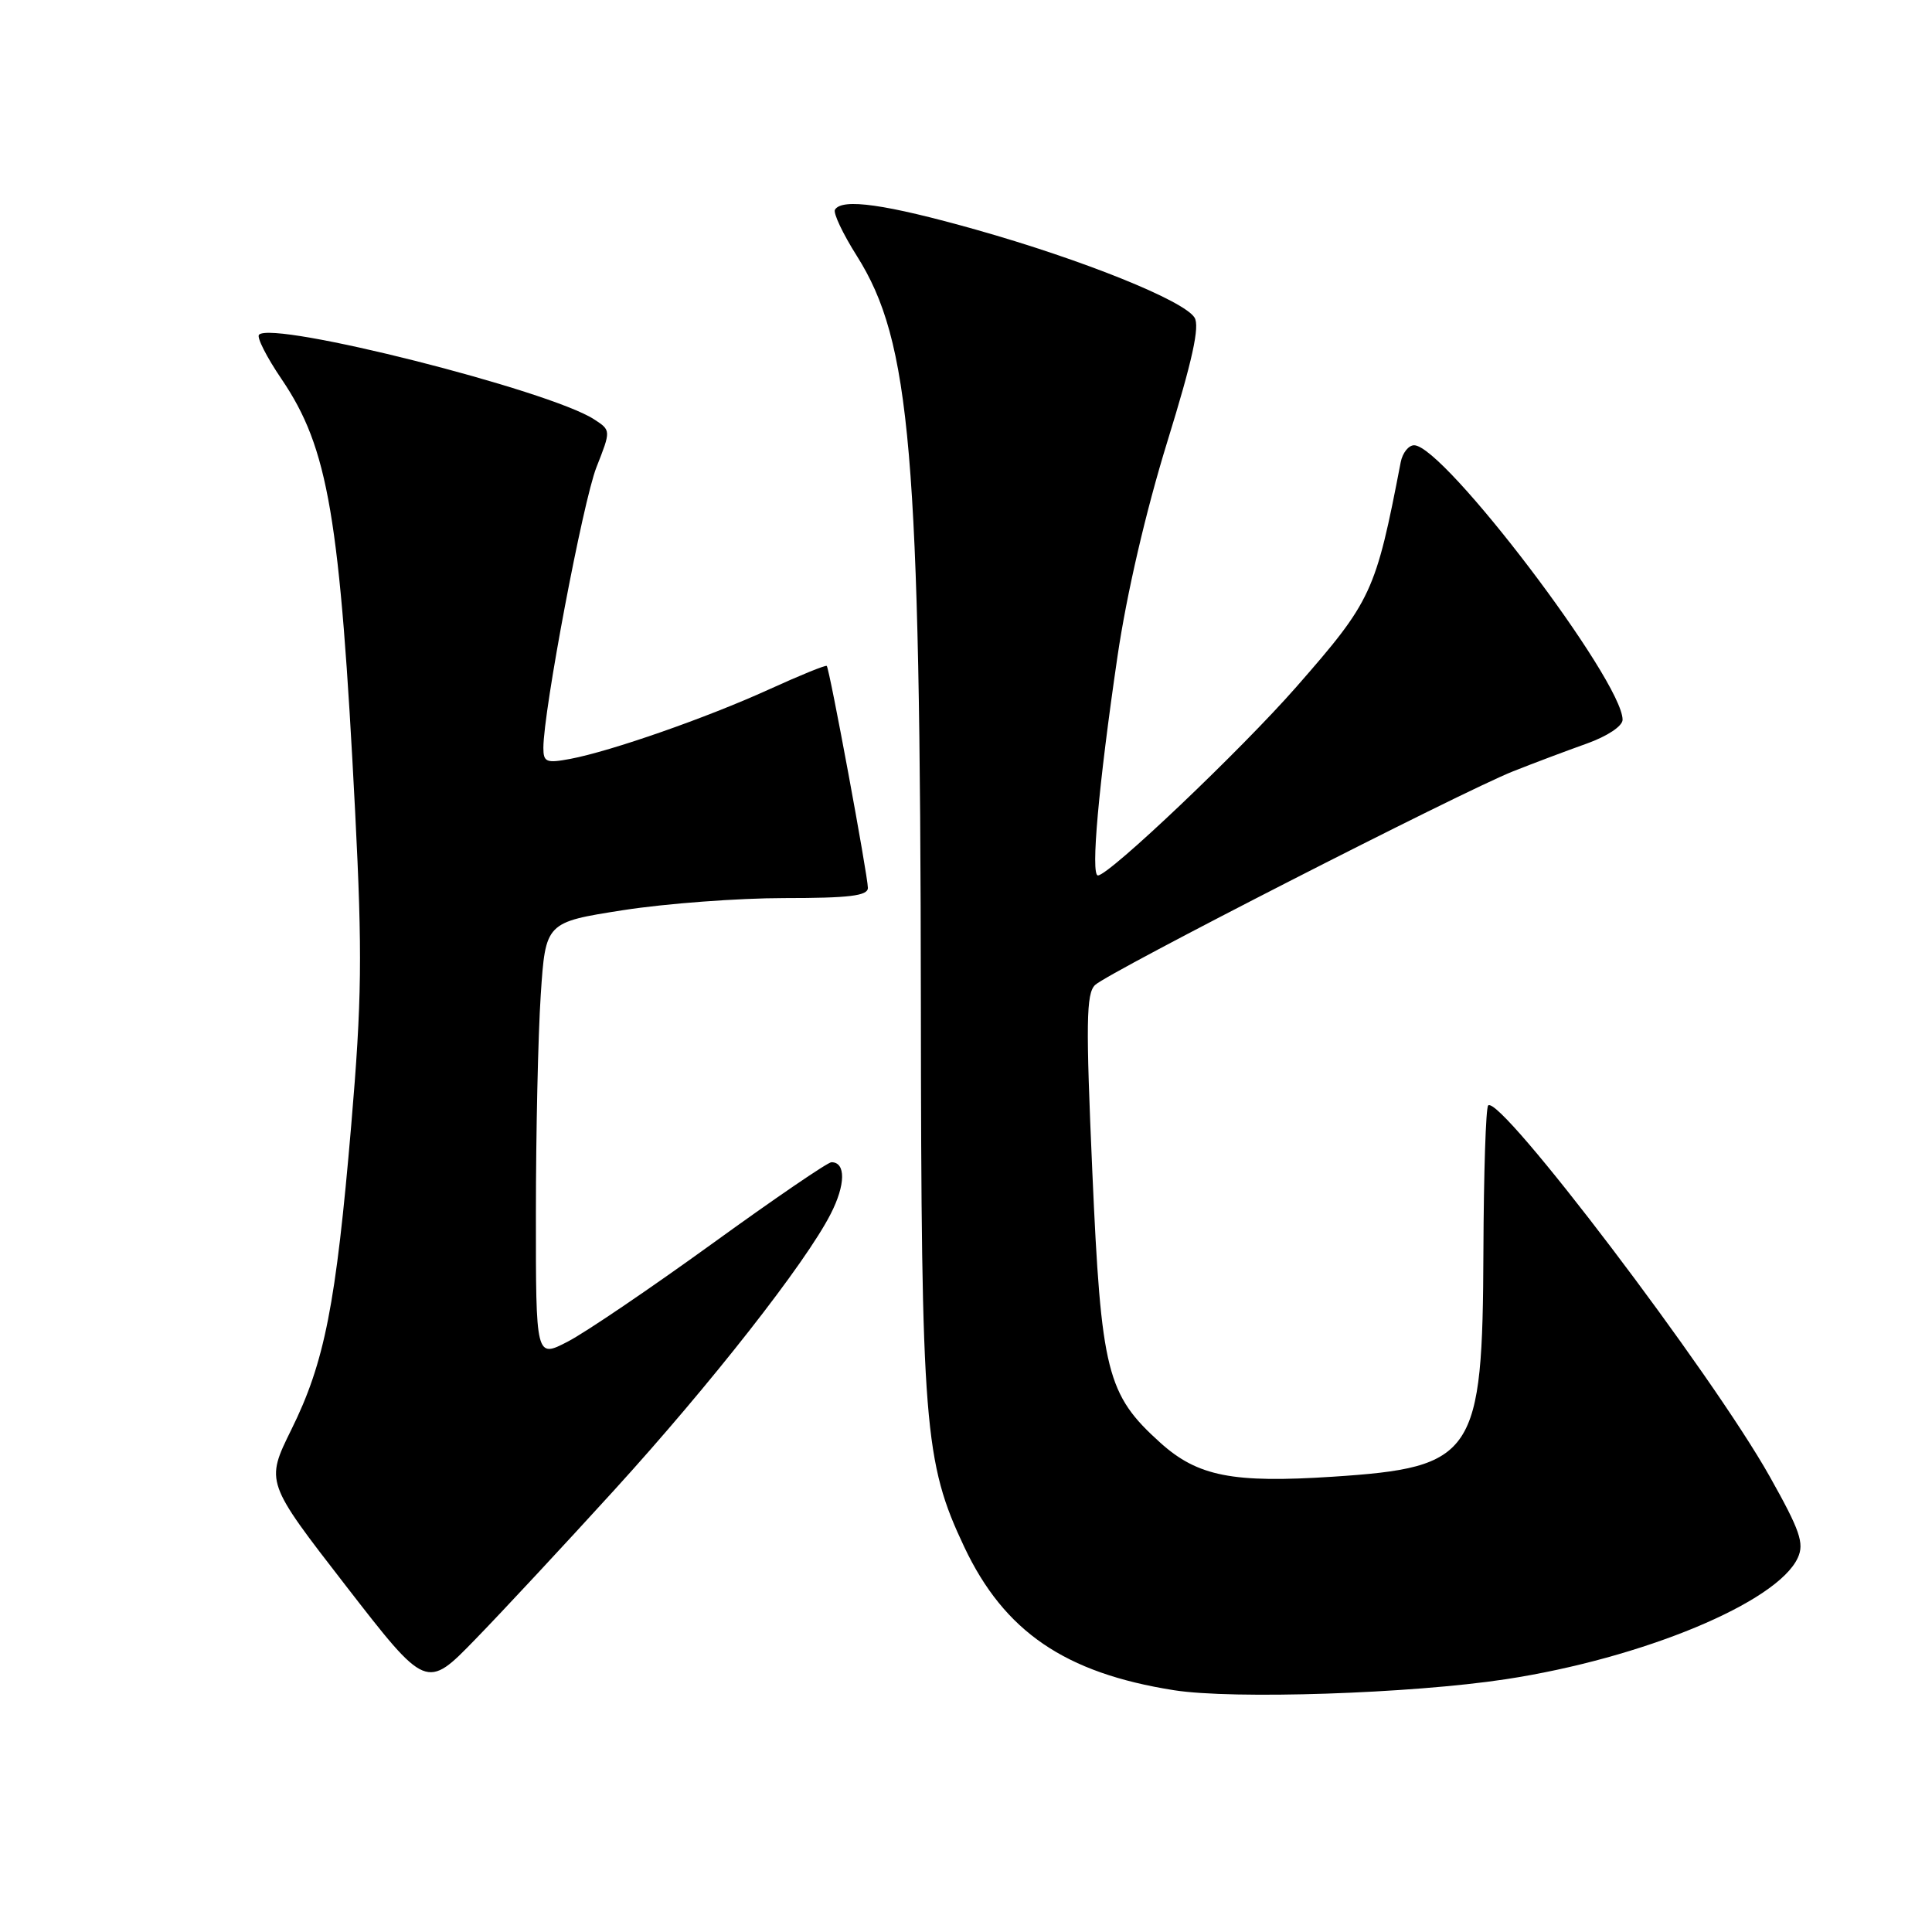 <?xml version="1.0" encoding="UTF-8" standalone="no"?>
<!DOCTYPE svg PUBLIC "-//W3C//DTD SVG 1.1//EN" "http://www.w3.org/Graphics/SVG/1.1/DTD/svg11.dtd" >
<svg xmlns="http://www.w3.org/2000/svg" xmlns:xlink="http://www.w3.org/1999/xlink" version="1.1" viewBox="0 0 256 256">
 <g >
 <path fill="currentColor"
d=" M 199.50 222.51 C 217.67 219.74 235.53 212.32 238.22 206.41 C 239.10 204.49 238.51 202.79 234.50 195.65 C 226.82 181.97 198.72 144.94 197.19 146.48 C 196.88 146.79 196.60 155.47 196.56 165.77 C 196.46 192.84 195.40 194.44 176.63 195.67 C 163.34 196.54 158.71 195.63 153.76 191.18 C 146.65 184.77 145.91 181.83 144.74 155.29 C 143.87 135.56 143.92 131.66 145.10 130.52 C 146.84 128.85 193.69 104.90 200.50 102.20 C 203.25 101.11 207.64 99.46 210.25 98.53 C 212.99 97.55 215.00 96.21 215.00 95.37 C 215.00 90.19 191.31 59.00 187.38 59.00 C 186.64 59.00 185.84 60.01 185.60 61.25 C 182.28 78.49 181.77 79.60 171.77 91.02 C 164.45 99.37 146.96 116.00 145.48 116.00 C 144.50 116.00 145.57 104.04 148.07 87.00 C 149.30 78.63 151.81 67.83 154.66 58.58 C 158.01 47.74 159.00 43.23 158.28 42.08 C 156.86 39.81 143.45 34.42 129.32 30.43 C 117.36 27.06 111.59 26.24 110.64 27.78 C 110.37 28.20 111.67 30.96 113.53 33.90 C 120.69 45.25 121.94 59.86 122.02 132.96 C 122.07 188.95 122.46 193.74 127.77 204.98 C 133.07 216.19 141.10 221.68 155.54 223.96 C 163.38 225.20 186.93 224.42 199.50 222.51 Z  M 81.34 197.50 C 94.13 183.46 106.77 167.34 110.07 160.85 C 112.05 156.99 112.09 154.00 110.17 154.00 C 109.68 154.00 102.58 158.85 94.39 164.78 C 86.20 170.70 77.59 176.55 75.25 177.76 C 71.00 179.97 71.00 179.97 71.01 160.73 C 71.01 150.16 71.30 137.16 71.65 131.85 C 72.29 122.21 72.29 122.21 82.58 120.60 C 88.24 119.72 97.85 119.00 103.94 119.00 C 112.54 119.00 115.00 118.70 115.00 117.65 C 115.00 116.08 109.92 88.62 109.55 88.24 C 109.42 88.09 105.98 89.49 101.90 91.35 C 93.65 95.11 80.96 99.54 75.55 100.56 C 72.39 101.15 72.00 100.99 72.00 99.10 C 72.00 94.21 77.25 66.44 79.03 61.92 C 80.96 57.02 80.96 57.02 78.73 55.57 C 72.83 51.72 36.19 42.47 34.32 44.35 C 33.99 44.68 35.33 47.32 37.30 50.22 C 43.52 59.39 45.05 68.43 47.06 107.59 C 48.02 126.45 47.95 132.51 46.54 149.09 C 44.51 172.91 43.02 180.51 38.60 189.44 C 35.18 196.38 35.18 196.38 45.84 210.14 C 56.50 223.90 56.50 223.90 63.00 217.20 C 66.58 213.52 74.83 204.65 81.34 197.50 Z "/>
</g>
</svg>